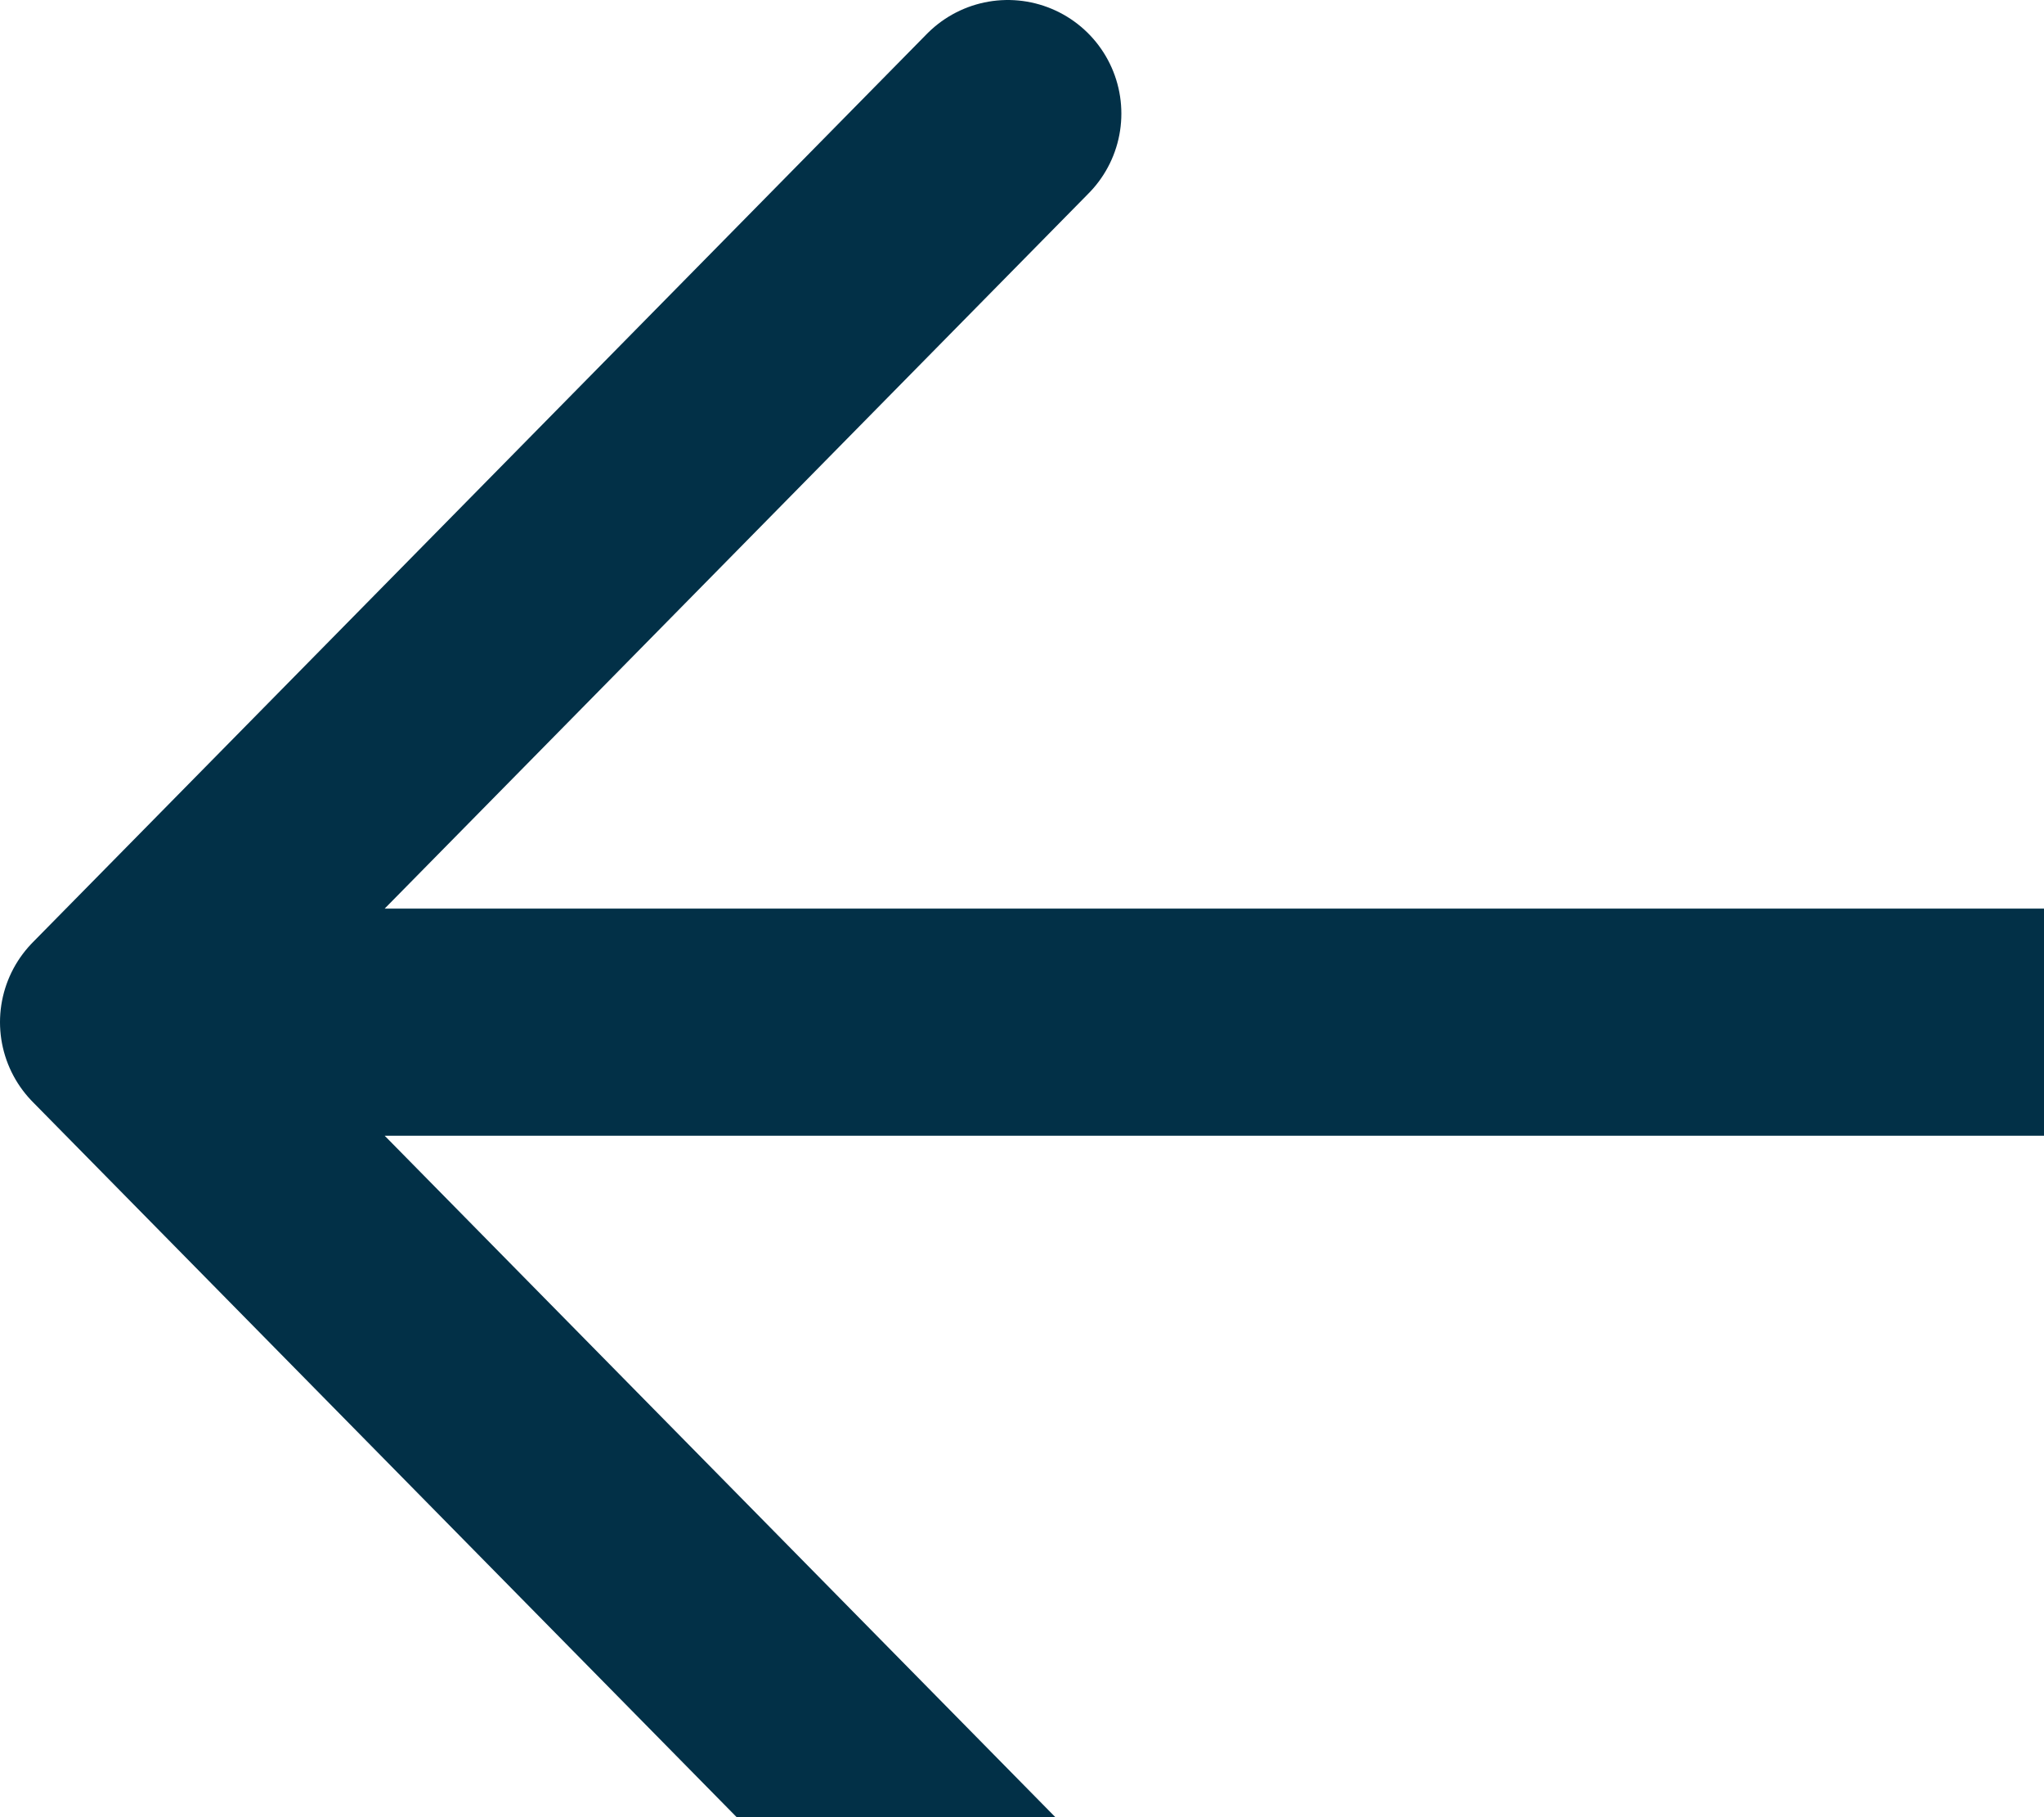 <svg xmlns="http://www.w3.org/2000/svg" width="18" height="16" viewBox="843 2094 18 16"><path d="M862 2103h-18m7.875 8-7.875-8 7.875-8" stroke-linejoin="round" stroke-linecap="round" stroke-width="2" stroke="#023047" fill="transparent" data-name="Icon akar-arrow-right"/></svg>